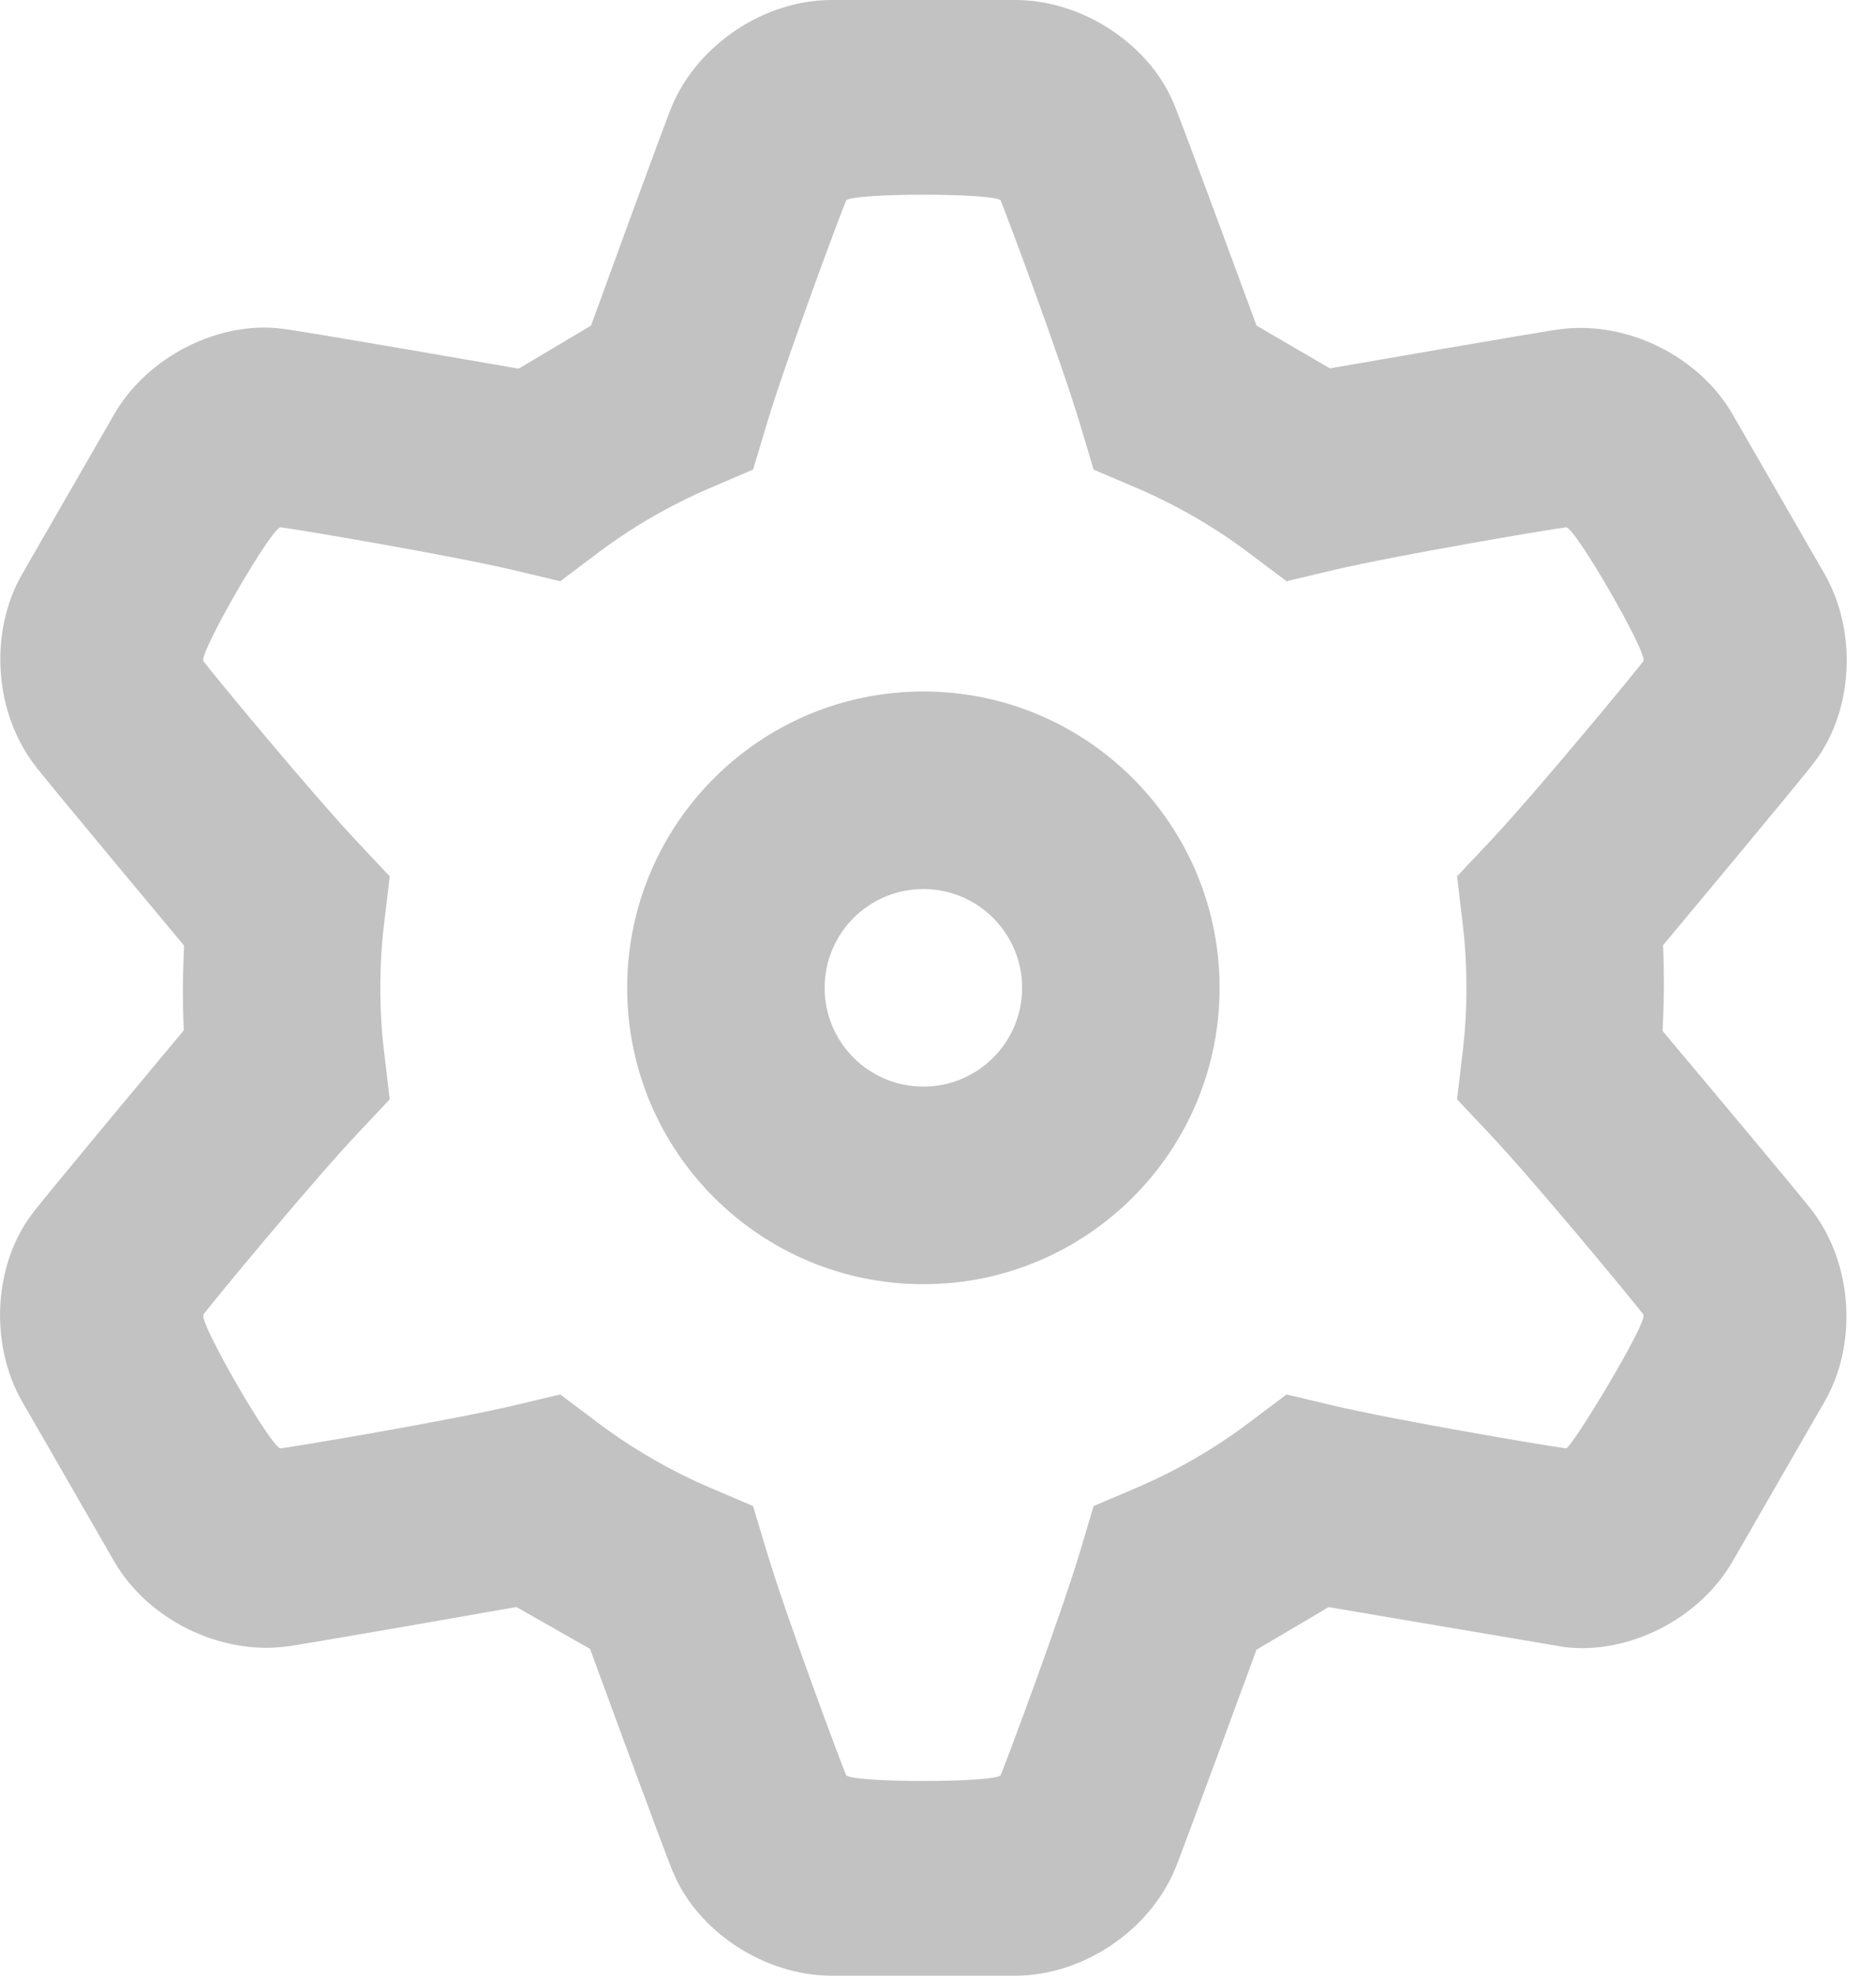 <svg width="19" height="20" viewBox="0 0 19 20" fill="none" xmlns="http://www.w3.org/2000/svg">
<path opacity="0.24" d="M10.283 0C10.961 0 11.637 0.447 11.885 1.042C11.95 1.184 12.714 3.265 12.726 3.296L13.469 3.729C13.502 3.724 15.688 3.343 15.815 3.331C16.486 3.249 17.209 3.609 17.547 4.193L18.477 5.807C18.816 6.394 18.768 7.203 18.376 7.715C18.285 7.843 16.853 9.557 16.843 9.569C16.843 9.569 16.852 9.697 16.852 10C16.852 10.146 16.839 10.437 16.839 10.437C16.839 10.437 18.284 12.156 18.359 12.263C18.766 12.803 18.815 13.609 18.477 14.193L17.547 15.807C17.208 16.394 16.483 16.756 15.837 16.672C15.832 16.671 13.456 16.269 13.456 16.269L12.726 16.7C12.717 16.724 11.95 18.812 11.896 18.932C11.631 19.554 10.958 20 10.283 20H8.421C7.743 20 7.067 19.553 6.819 18.957C6.753 18.813 5.982 16.709 5.976 16.692L5.23 16.268C5.196 16.274 3.02 16.657 2.889 16.669C2.218 16.751 1.495 16.391 1.157 15.807L0.227 14.193C-0.112 13.606 -0.064 12.797 0.328 12.285C0.42 12.156 1.862 10.429 1.862 10.429C1.862 10.422 1.852 10.295 1.852 10C1.852 9.859 1.864 9.581 1.864 9.572C1.864 9.572 0.42 7.844 0.345 7.737C-0.062 7.197 -0.111 6.391 0.227 5.807L1.157 4.193C1.496 3.606 2.221 3.245 2.86 3.328C3.017 3.343 5.253 3.732 5.253 3.732L5.986 3.296C5.986 3.296 6.752 1.189 6.808 1.068C7.072 0.446 7.746 3.0219e-05 8.421 0H10.283ZM10.135 2.031C10.099 1.951 8.607 1.951 8.569 2.031C8.51 2.17 7.957 3.651 7.762 4.305L7.627 4.754L7.196 4.938C6.789 5.112 6.403 5.335 6.049 5.602L5.674 5.884L5.217 5.775C4.553 5.618 2.994 5.356 2.843 5.338C2.756 5.327 2.009 6.621 2.06 6.693C2.15 6.814 3.158 8.034 3.626 8.53L3.947 8.871L3.892 9.336C3.865 9.555 3.852 9.777 3.852 10C3.852 10.223 3.865 10.445 3.892 10.664L3.947 11.129L3.626 11.47C3.158 11.966 2.15 13.186 2.06 13.307C2.009 13.379 2.756 14.673 2.843 14.662C2.994 14.643 4.553 14.382 5.217 14.225L5.674 14.116L6.049 14.398C6.403 14.665 6.789 14.888 7.196 15.062L7.627 15.246L7.762 15.695C7.957 16.349 8.51 17.83 8.569 17.969C8.607 18.049 10.099 18.049 10.135 17.969C10.194 17.83 10.747 16.349 10.942 15.695L11.076 15.246L11.508 15.062C11.915 14.888 12.301 14.665 12.655 14.398L13.03 14.116L13.487 14.225C14.151 14.382 15.712 14.644 15.861 14.662C15.913 14.667 16.696 13.377 16.644 13.307C16.553 13.186 15.546 11.965 15.078 11.469L14.757 11.129L14.812 10.663C14.839 10.444 14.852 10.223 14.852 10C14.852 9.777 14.839 9.556 14.812 9.337L14.757 8.871L15.078 8.531C15.546 8.035 16.553 6.814 16.644 6.693C16.696 6.624 15.948 5.328 15.861 5.338C15.712 5.356 14.151 5.618 13.487 5.775L13.03 5.884L12.655 5.602C12.301 5.335 11.915 5.112 11.508 4.938L11.076 4.754L10.942 4.305C10.747 3.651 10.194 2.17 10.135 2.031ZM9.352 7C11.008 7 12.352 8.343 12.352 10C12.352 11.657 11.008 13 9.352 13C7.695 13 6.352 11.657 6.352 10C6.352 8.343 7.695 7 9.352 7ZM9.352 9C8.799 9 8.352 9.448 8.352 10C8.352 10.552 8.799 11 9.352 11C9.904 11 10.352 10.552 10.352 10C10.352 9.448 9.904 9 9.352 9Z" fill="black"/>
</svg>
